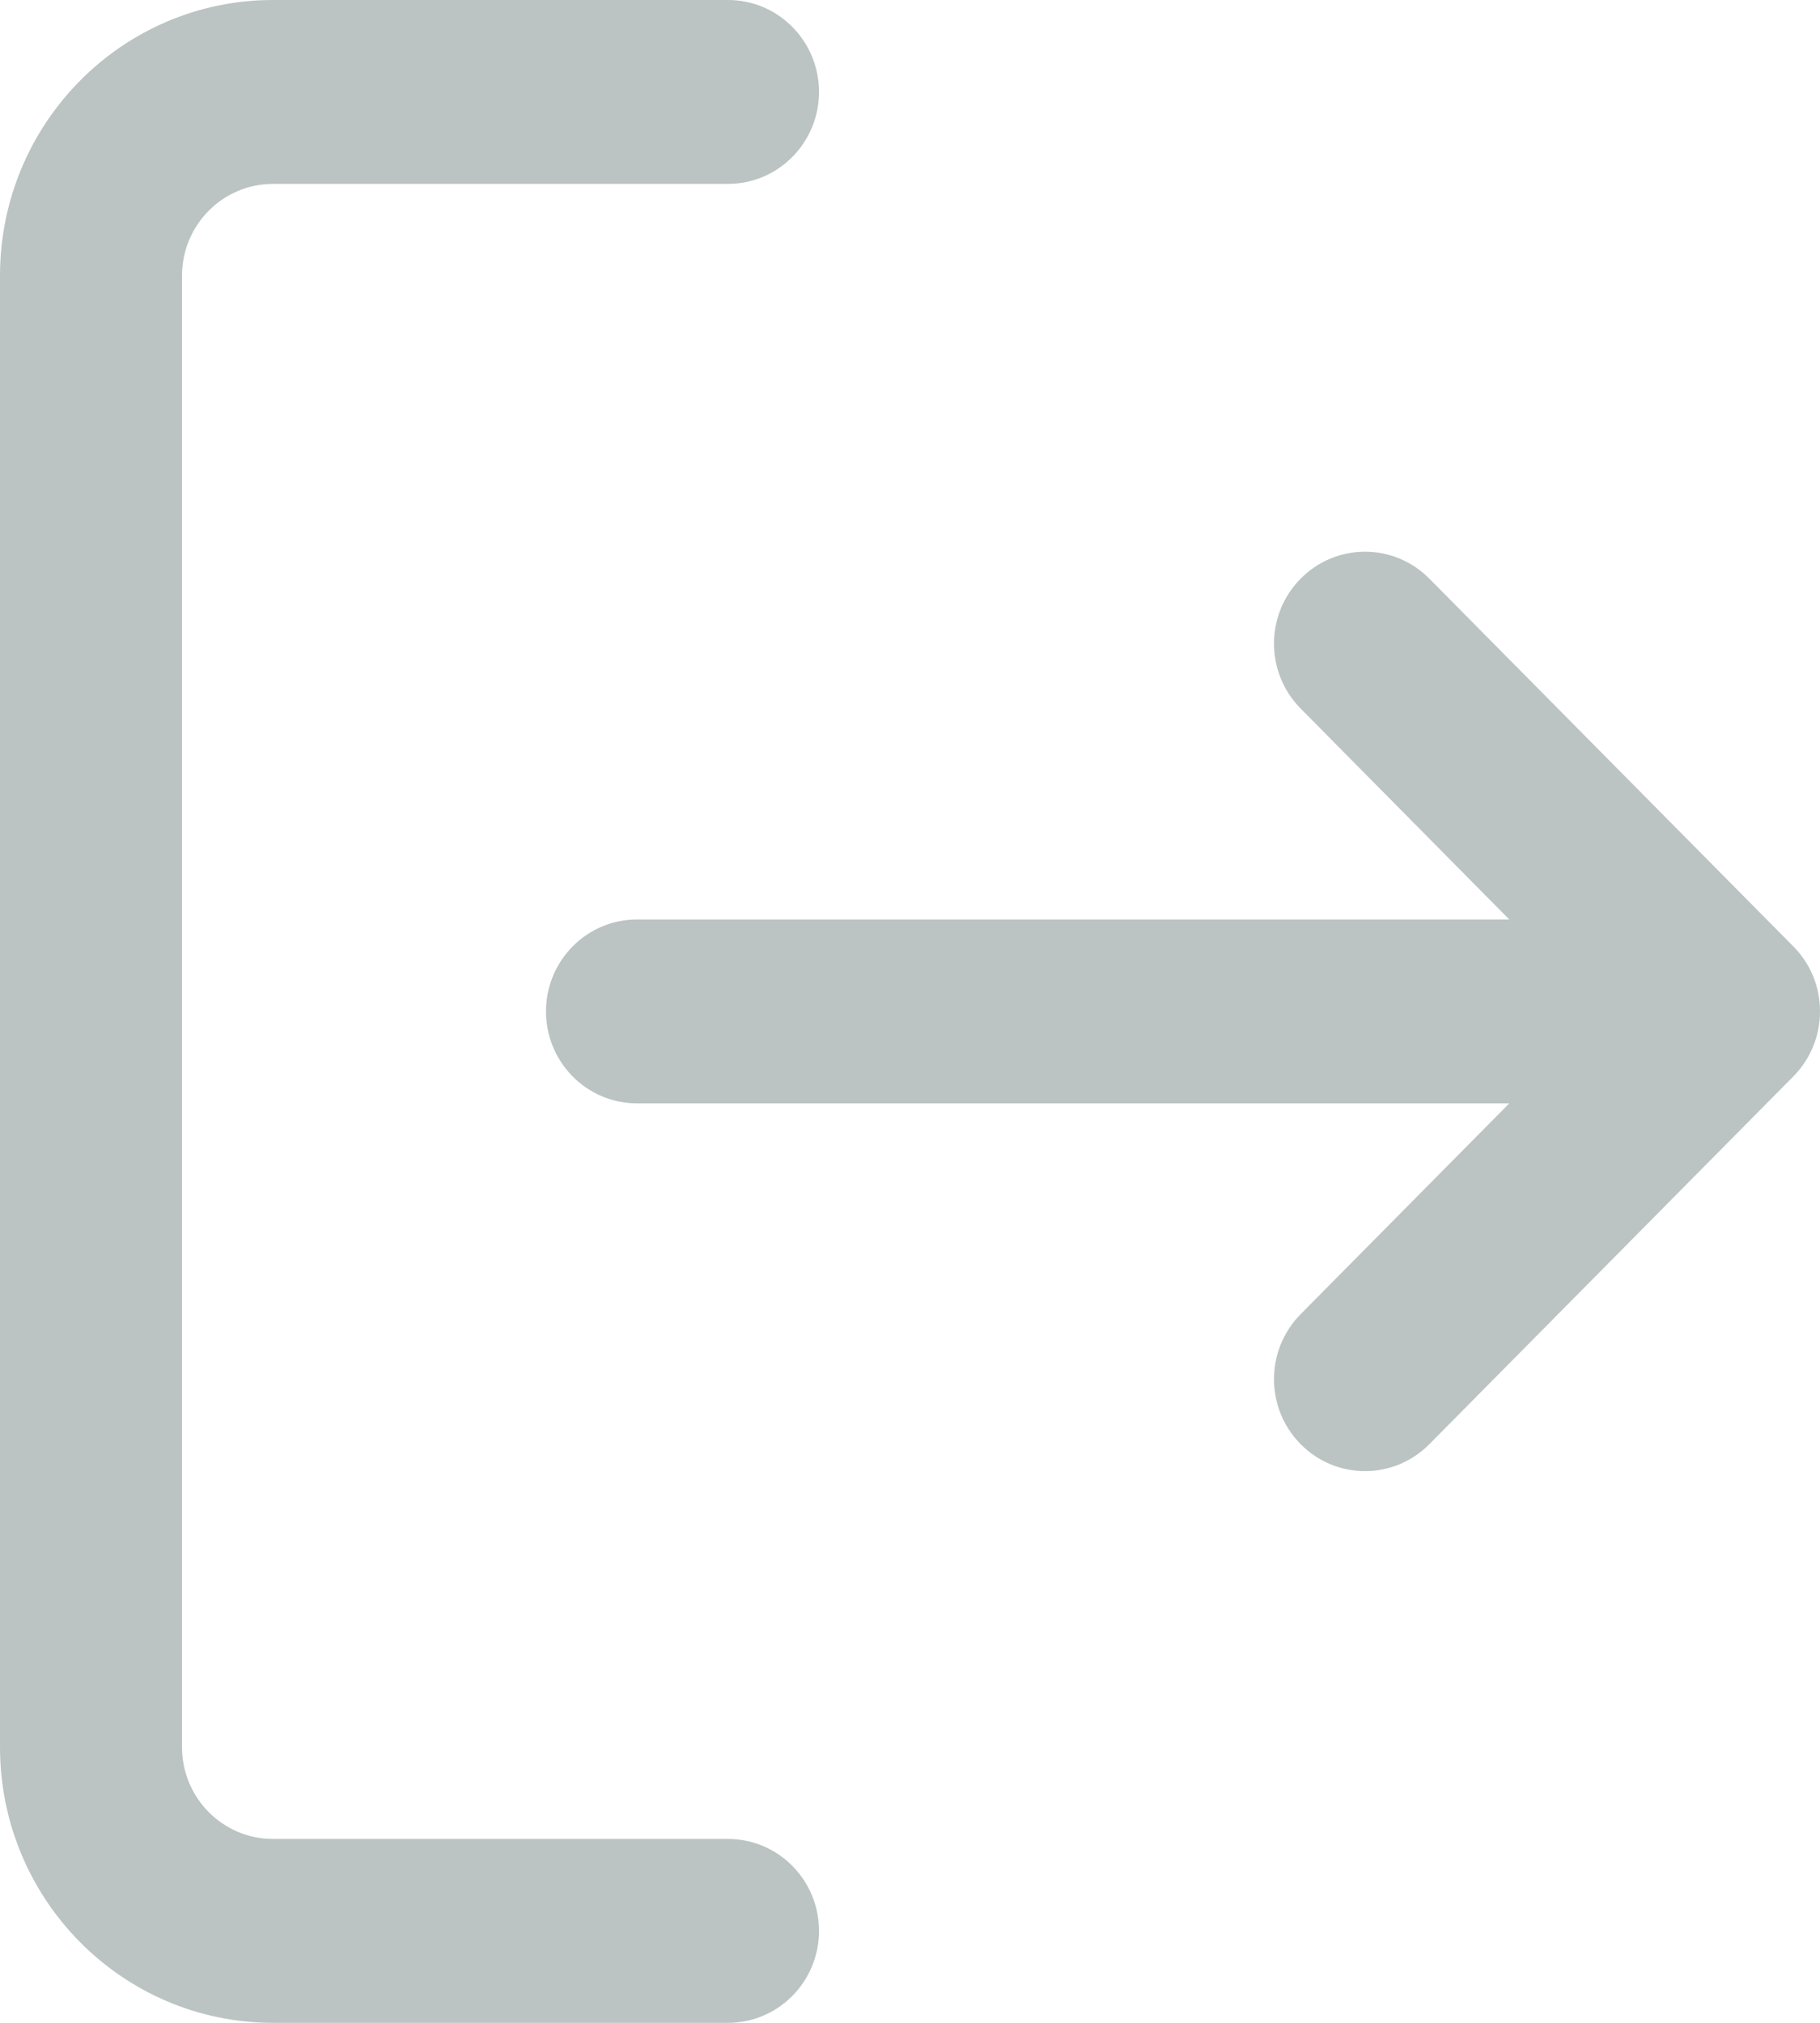 <?xml version="1.0" encoding="utf-8"?>
<svg width="18px" height="20px" viewBox="0 0 18 20" version="1.1" xmlns:xlink="http://www.w3.org/1999/xlink" xmlns="http://www.w3.org/2000/svg">
  <desc>Created with Lunacy</desc>
  <defs>
    <path d="M7.2 18.182L2.7 18.182C2.203 18.182 1.8 17.775 1.8 17.273L1.8 2.727C1.8 2.225 2.203 1.818 2.7 1.818L7.2 1.818C7.697 1.818 8.1 1.411 8.1 0.909C8.1 0.407 7.697 0 7.2 0L2.7 0C1.209 0 0 1.221 0 2.727L0 17.273C0 18.779 1.209 20 2.7 20L7.2 20C7.697 20 8.1 19.593 8.1 19.091C8.1 18.589 7.697 18.182 7.2 18.182ZM12.864 12.993C12.512 13.349 12.512 13.924 12.864 14.279C13.215 14.634 13.785 14.634 14.136 14.279L17.736 10.643L17.736 10.643C17.899 10.478 18 10.251 18 10C18 9.877 17.976 9.759 17.932 9.652C17.888 9.545 17.823 9.444 17.736 9.357L14.136 5.721C13.785 5.366 13.215 5.366 12.864 5.721C12.512 6.076 12.512 6.651 12.864 7.006L14.927 9.091L6.3 9.091C5.803 9.091 5.4 9.498 5.4 10C5.4 10.502 5.803 10.909 6.3 10.909L14.927 10.909L12.864 12.993Z" id="path_1" />
    <clipPath id="mask_1">
      <use xlink:href="#path_1" />
    </clipPath>
  </defs>
  <path d="M7.2 18.182L2.7 18.182C2.203 18.182 1.8 17.775 1.8 17.273L1.8 2.727C1.8 2.225 2.203 1.818 2.7 1.818L7.2 1.818C7.697 1.818 8.1 1.411 8.1 0.909C8.1 0.407 7.697 0 7.2 0L2.7 0C1.209 0 0 1.221 0 2.727L0 17.273C0 18.779 1.209 20 2.7 20L7.2 20C7.697 20 8.1 19.593 8.1 19.091C8.1 18.589 7.697 18.182 7.2 18.182ZM12.864 12.993C12.512 13.349 12.512 13.924 12.864 14.279C13.215 14.634 13.785 14.634 14.136 14.279L17.736 10.643L17.736 10.643C17.899 10.478 18 10.251 18 10C18 9.877 17.976 9.759 17.932 9.652C17.888 9.545 17.823 9.444 17.736 9.357L14.136 5.721C13.785 5.366 13.215 5.366 12.864 5.721C12.512 6.076 12.512 6.651 12.864 7.006L14.927 9.091L6.3 9.091C5.803 9.091 5.4 9.498 5.4 10C5.4 10.502 5.803 10.909 6.3 10.909L14.927 10.909L12.864 12.993Z" id="Combined-Shape" fill="#56696A" fill-opacity="0.4" fill-rule="evenodd" stroke="none" />
</svg>